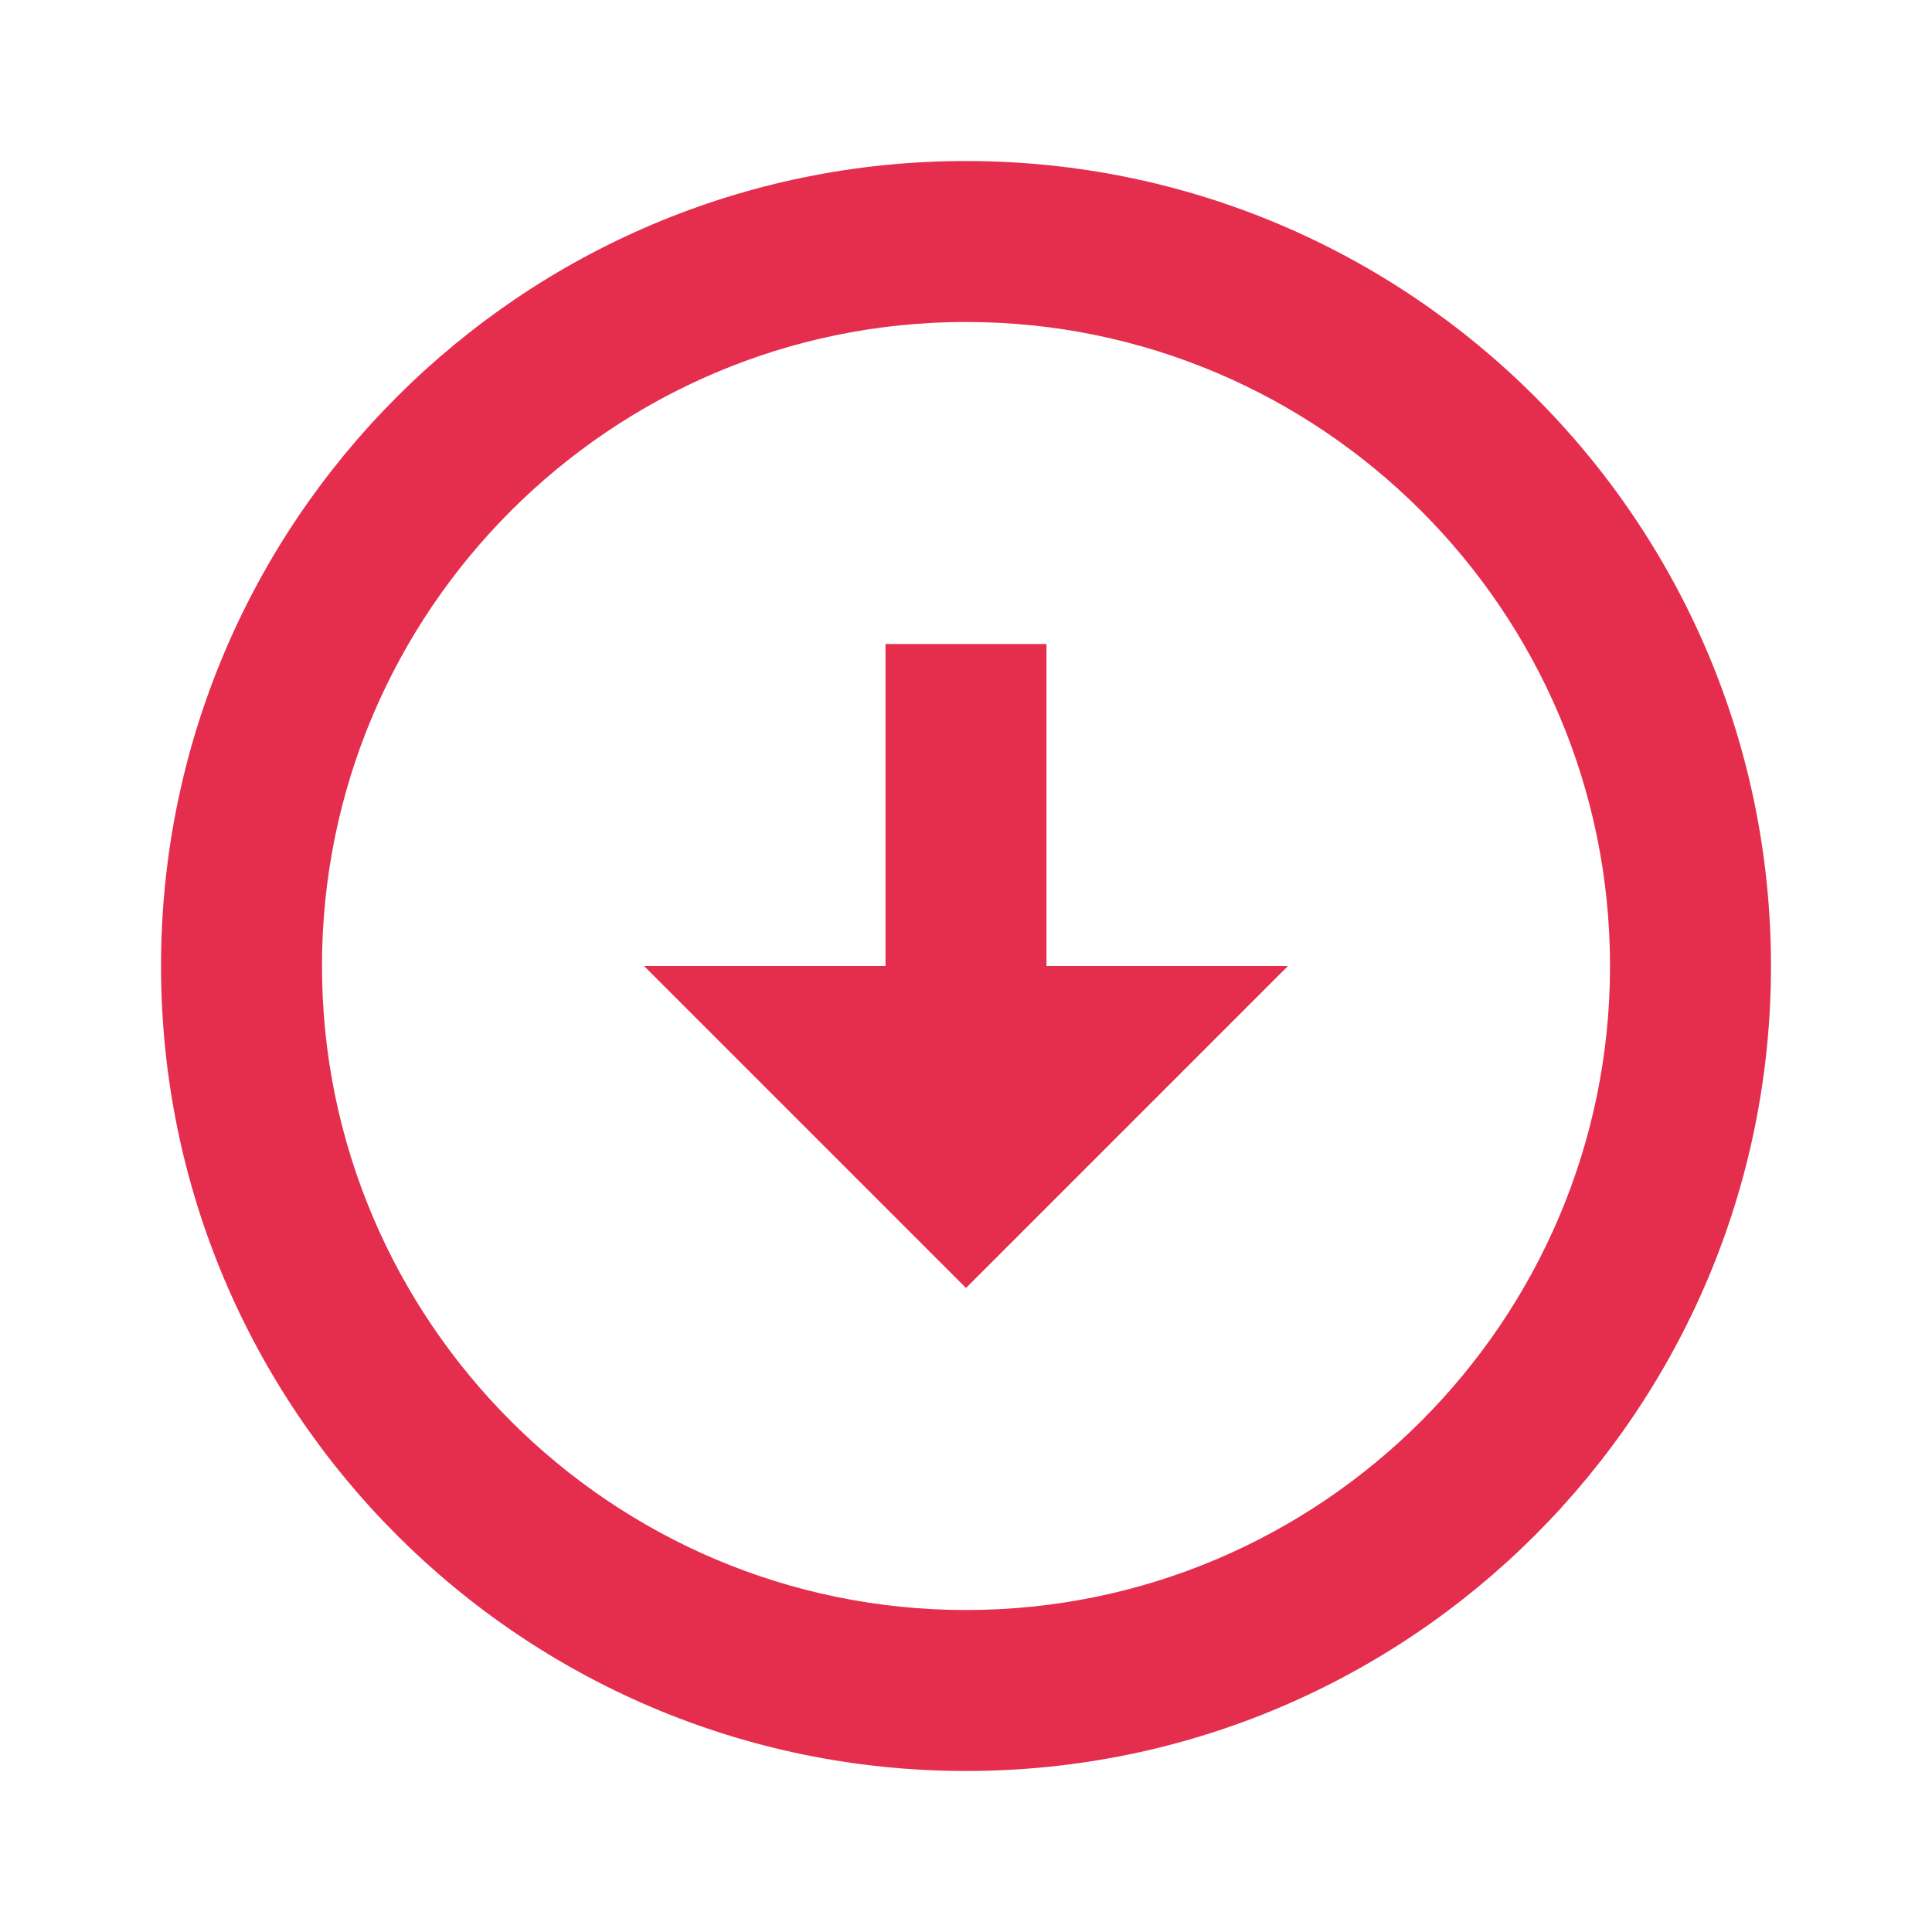 <svg width="32" height="32" viewBox="0 0 32 32" fill="none" xmlns="http://www.w3.org/2000/svg">
<path d="M16 5.333C21.88 5.333 26.667 10.12 26.667 16C26.667 21.88 21.88 26.667 16 26.667C10.12 26.667 5.333 21.88 5.333 16C5.333 10.12 10.12 5.333 16 5.333ZM16 2.667C8.64 2.667 2.667 8.64 2.667 16C2.667 23.36 8.64 29.333 16 29.333C23.36 29.333 29.333 23.36 29.333 16C29.333 8.64 23.36 2.667 16 2.667ZM17.333 16L17.333 10.667L14.667 10.667L14.667 16L10.667 16L16 21.333L21.333 16L17.333 16Z" fill="#E52E4D"/>
</svg>
